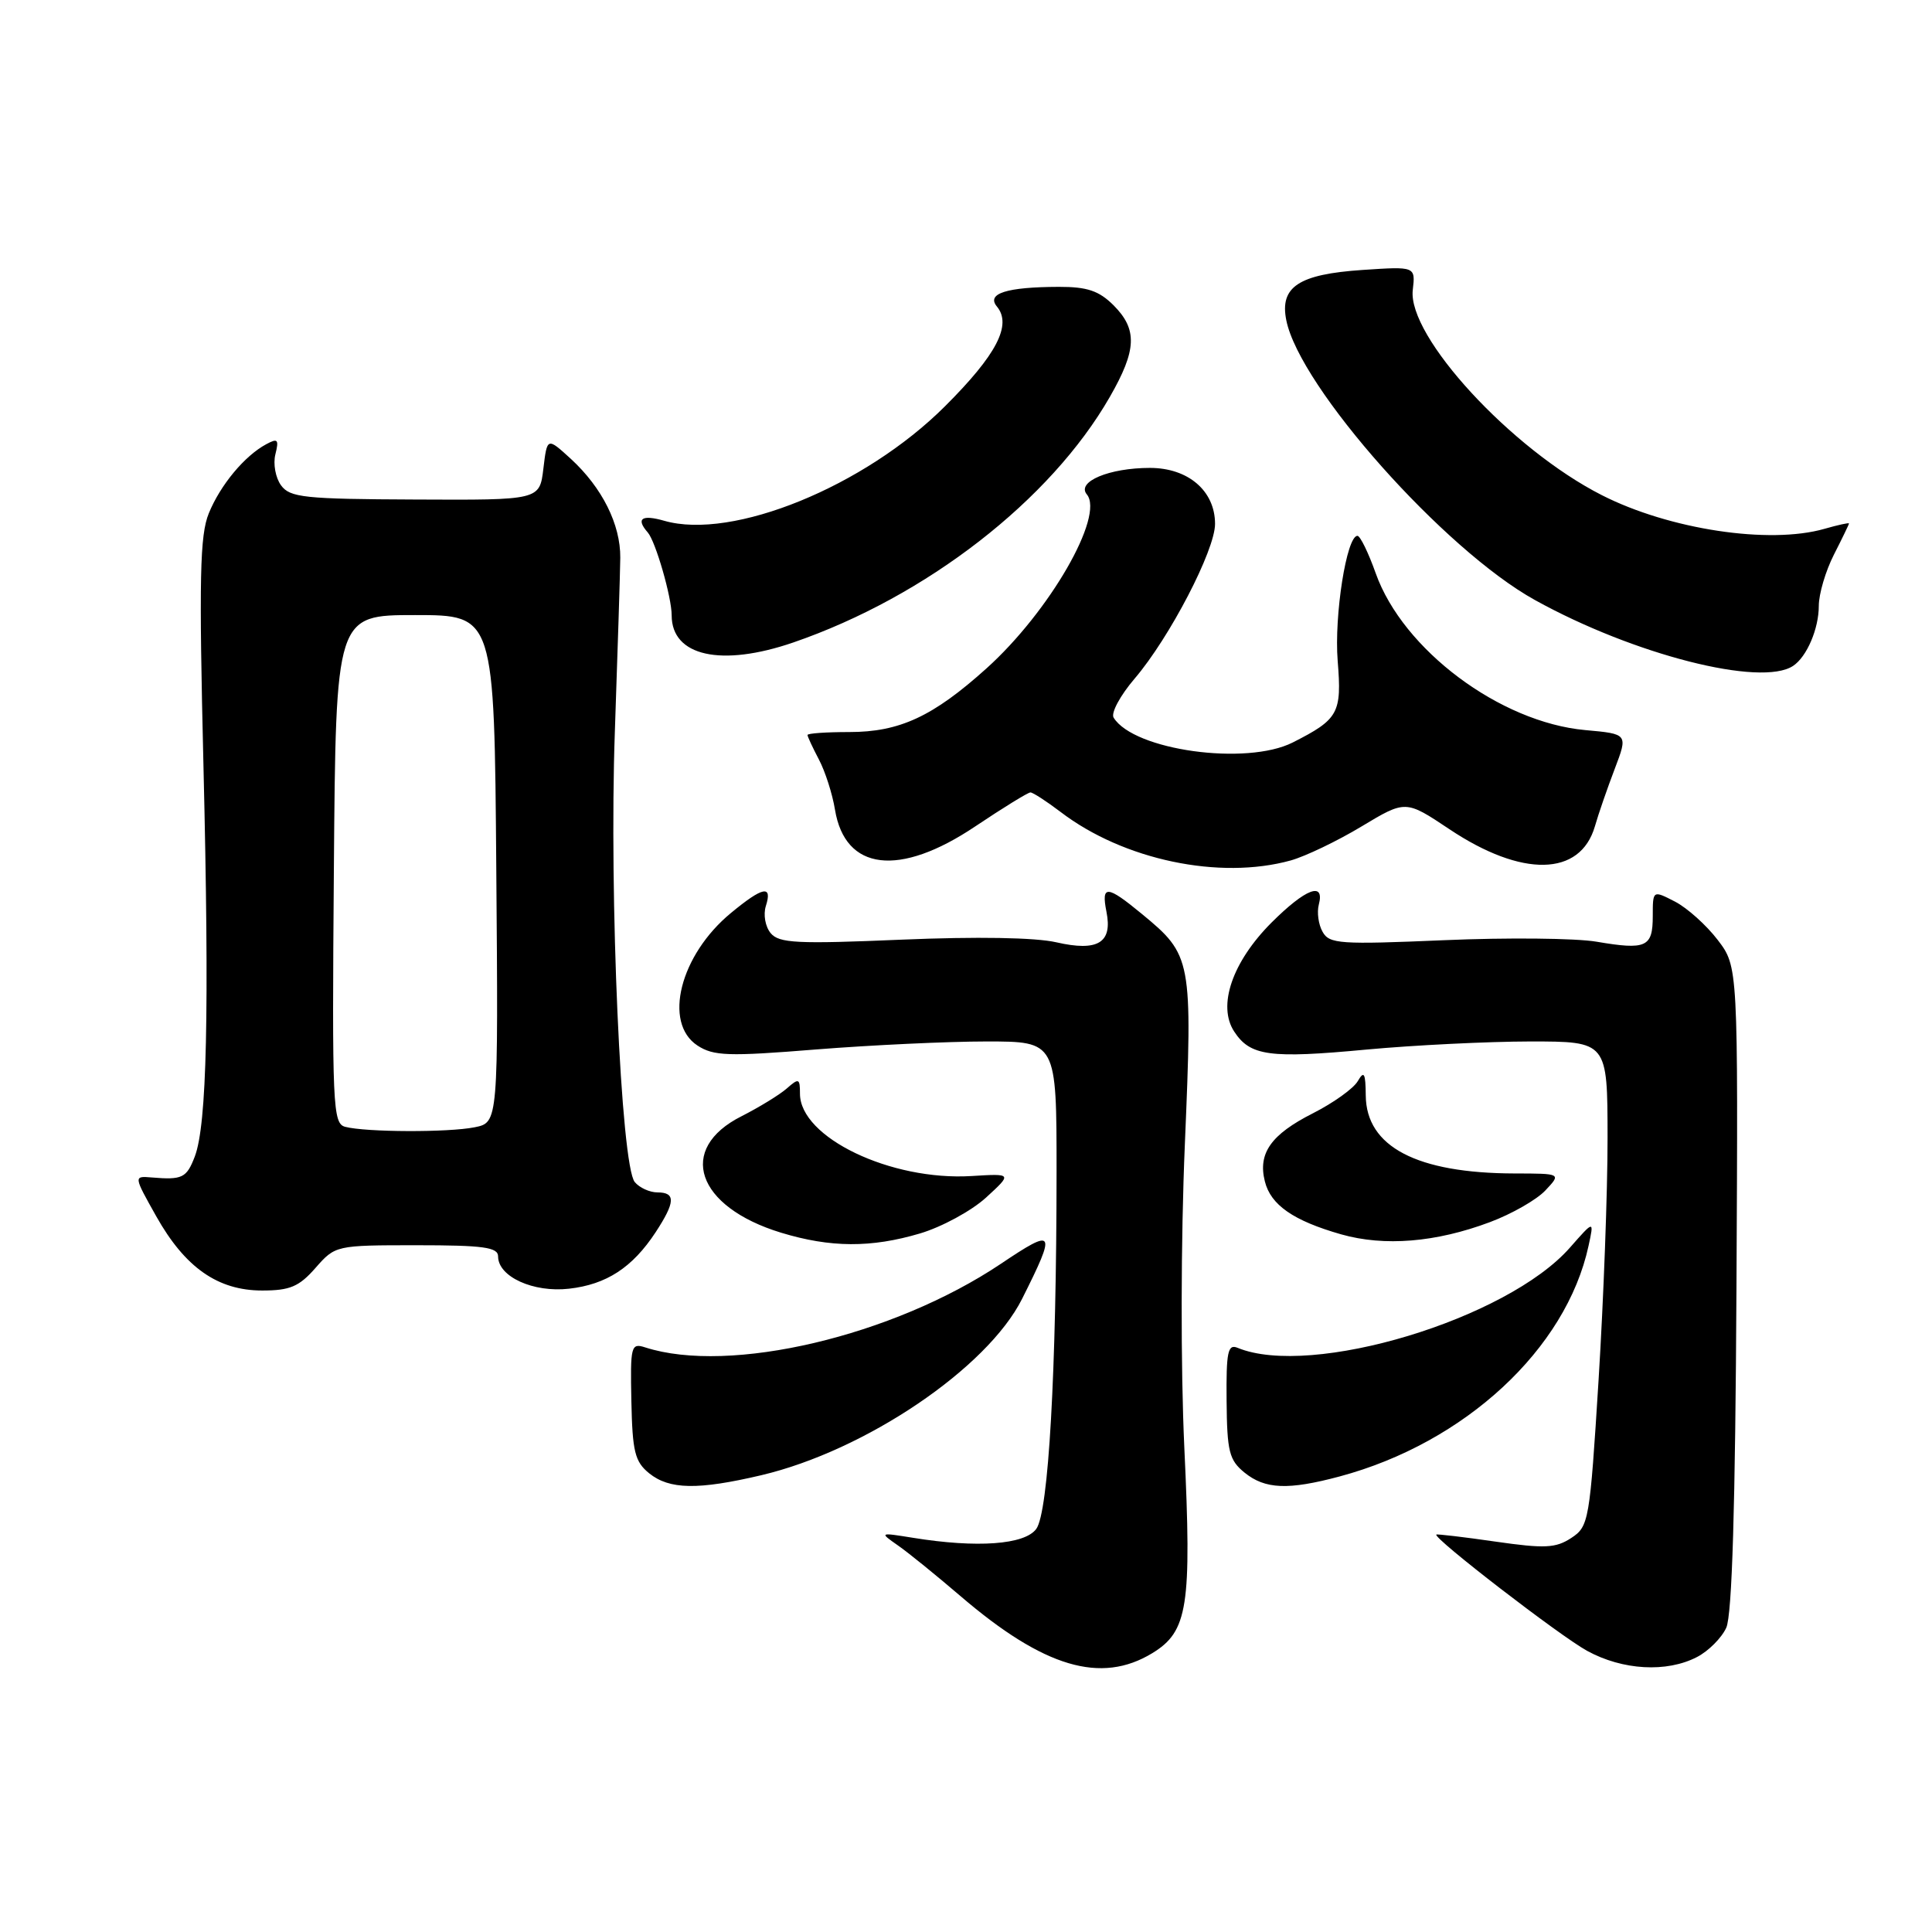 <?xml version="1.0" encoding="UTF-8" standalone="no"?>
<!DOCTYPE svg PUBLIC "-//W3C//DTD SVG 1.1//EN" "http://www.w3.org/Graphics/SVG/1.1/DTD/svg11.dtd" >
<svg xmlns="http://www.w3.org/2000/svg" xmlns:xlink="http://www.w3.org/1999/xlink" version="1.1" viewBox="0 0 256 256">
 <g >
 <path fill="currentColor"
d=" M 152.69 219.05 C 157.40 216.17 157.92 212.88 156.93 191.84 C 156.44 181.20 156.46 164.31 157.00 151.62 C 158.03 127.05 157.94 126.57 151.29 121.09 C 146.67 117.28 145.90 117.23 146.61 120.81 C 147.44 124.93 145.47 126.12 139.97 124.86 C 137.19 124.22 129.44 124.09 119.45 124.51 C 105.62 125.10 103.23 124.98 102.12 123.65 C 101.40 122.78 101.12 121.19 101.48 120.05 C 102.38 117.22 101.08 117.48 96.86 120.97 C 90.10 126.54 87.83 135.53 92.42 138.54 C 94.55 139.93 96.49 140.00 108.12 139.06 C 115.43 138.48 125.58 138.00 130.70 138.00 C 140.00 138.00 140.00 138.00 140.00 155.25 C 139.99 181.79 138.94 200.37 137.31 202.59 C 135.78 204.68 129.47 205.14 121.00 203.77 C 116.52 203.05 116.51 203.05 118.97 204.77 C 120.34 205.72 124.07 208.75 127.28 211.50 C 138.31 220.95 145.88 223.20 152.69 219.05 Z  M 224.85 219.57 C 226.37 218.79 228.12 217.04 228.74 215.68 C 229.51 213.99 229.94 199.64 230.09 170.65 C 230.31 128.09 230.31 128.09 227.60 124.54 C 226.11 122.59 223.57 120.31 221.95 119.47 C 219.00 117.95 219.00 117.95 219.00 121.39 C 219.00 125.51 218.14 125.90 211.55 124.78 C 208.77 124.31 199.69 124.22 191.36 124.58 C 177.56 125.17 176.14 125.08 175.25 123.47 C 174.70 122.51 174.48 120.88 174.75 119.86 C 175.56 116.76 173.00 117.74 168.48 122.25 C 163.28 127.46 161.29 133.27 163.54 136.69 C 165.66 139.93 168.23 140.28 181.10 139.07 C 187.37 138.49 197.11 138.01 202.75 138.00 C 213.00 138.00 213.00 138.00 213.01 150.75 C 213.02 157.76 212.48 172.21 211.82 182.85 C 210.65 201.58 210.53 202.26 208.20 203.79 C 206.14 205.14 204.69 205.21 198.15 204.27 C 193.94 203.66 190.42 203.25 190.32 203.34 C 189.87 203.80 206.68 216.76 210.31 218.75 C 215.01 221.32 220.84 221.65 224.85 219.57 Z  M 100.89 195.47 C 114.68 192.21 130.80 181.31 135.43 172.11 C 140.01 162.98 139.80 162.64 132.62 167.46 C 118.31 177.05 96.68 182.14 85.50 178.54 C 83.61 177.93 83.51 178.32 83.66 185.67 C 83.80 192.36 84.12 193.68 86.02 195.22 C 88.70 197.38 92.48 197.45 100.89 195.47 Z  M 177.50 195.64 C 194.10 191.19 207.53 178.75 210.49 165.08 C 211.23 161.67 211.23 161.67 208.03 165.31 C 199.69 174.81 173.74 182.63 163.98 178.59 C 162.69 178.06 162.47 179.14 162.53 185.61 C 162.59 192.35 162.87 193.47 164.91 195.13 C 167.64 197.34 170.69 197.46 177.50 195.64 Z  M 41.81 168.00 C 44.43 165.02 44.50 165.00 55.22 165.00 C 64.06 165.00 66.00 165.27 66.00 166.48 C 66.00 169.17 70.67 171.30 75.40 170.76 C 80.36 170.20 83.80 167.96 86.88 163.27 C 89.49 159.28 89.55 158.00 87.12 158.00 C 86.09 158.00 84.73 157.38 84.11 156.63 C 82.28 154.43 80.70 118.74 81.47 97.00 C 81.84 86.28 82.17 75.89 82.19 73.91 C 82.23 69.49 79.79 64.62 75.65 60.81 C 72.50 57.93 72.50 57.93 72.00 62.10 C 71.50 66.27 71.50 66.27 55.03 66.19 C 40.34 66.13 38.42 65.93 37.24 64.31 C 36.51 63.31 36.17 61.46 36.49 60.20 C 36.98 58.23 36.81 58.03 35.28 58.86 C 32.41 60.40 29.20 64.26 27.67 68.01 C 26.48 70.91 26.36 76.58 26.96 101.50 C 27.75 134.28 27.42 149.01 25.81 153.25 C 24.72 156.09 24.16 156.36 20.10 156.02 C 17.70 155.82 17.70 155.82 20.70 161.16 C 24.52 167.96 28.86 171.00 34.74 171.00 C 38.42 171.00 39.63 170.49 41.81 168.00 Z  M 121.90 163.44 C 124.80 162.58 128.73 160.44 130.65 158.69 C 134.13 155.50 134.13 155.50 128.75 155.83 C 118.03 156.49 106.00 150.72 106.00 144.92 C 106.00 142.88 105.85 142.82 104.25 144.23 C 103.29 145.07 100.59 146.72 98.27 147.90 C 89.64 152.23 92.25 159.91 103.50 163.34 C 110.04 165.33 115.43 165.36 121.90 163.44 Z  M 197.42 161.94 C 200.31 160.86 203.62 158.97 204.77 157.74 C 206.88 155.50 206.88 155.50 200.69 155.49 C 187.73 155.46 181.03 151.95 180.97 145.16 C 180.94 142.17 180.75 141.82 179.91 143.26 C 179.35 144.23 176.68 146.14 173.98 147.51 C 168.41 150.33 166.66 152.81 167.60 156.54 C 168.38 159.67 171.38 161.75 177.72 163.56 C 183.44 165.18 190.25 164.63 197.42 161.94 Z  M 171.04 114.01 C 172.99 113.46 177.21 111.44 180.41 109.51 C 186.25 106.00 186.25 106.00 192.05 109.87 C 201.67 116.30 209.39 116.15 211.33 109.50 C 211.80 107.85 212.99 104.42 213.96 101.88 C 215.72 97.25 215.72 97.25 210.05 96.74 C 198.75 95.71 185.89 86.09 182.29 75.96 C 181.32 73.23 180.23 71.00 179.87 71.00 C 178.43 71.00 176.77 81.56 177.25 87.57 C 177.81 94.51 177.37 95.30 171.30 98.38 C 165.16 101.49 150.23 99.42 147.56 95.09 C 147.18 94.48 148.44 92.14 150.36 89.90 C 154.98 84.49 161.00 72.91 161.00 69.42 C 161.00 65.05 157.45 62.00 152.37 62.00 C 146.98 62.00 142.61 63.83 144.01 65.51 C 146.38 68.36 139.05 81.07 130.71 88.57 C 123.62 94.95 119.19 97.00 112.54 97.00 C 109.49 97.00 107.00 97.17 107.00 97.39 C 107.00 97.60 107.68 99.06 108.51 100.64 C 109.34 102.21 110.30 105.20 110.64 107.29 C 111.98 115.40 119.16 116.26 129.23 109.50 C 132.92 107.03 136.21 105.00 136.54 105.00 C 136.86 105.00 138.67 106.17 140.55 107.60 C 148.87 113.95 161.61 116.63 171.04 114.01 Z  M 237.60 88.23 C 239.42 87.02 241.00 83.31 241.00 80.28 C 241.00 78.71 241.90 75.66 243.00 73.50 C 244.10 71.34 245.00 69.48 245.00 69.36 C 245.00 69.24 243.54 69.56 241.76 70.07 C 234.44 72.17 221.18 70.16 212.23 65.60 C 200.25 59.51 186.48 44.55 187.20 38.42 C 187.56 35.30 187.56 35.30 180.53 35.77 C 172.08 36.34 169.55 38.01 170.44 42.43 C 172.21 51.30 191.37 72.86 203.39 79.51 C 216.48 86.76 233.36 91.06 237.60 88.23 Z  M 105.12 85.13 C 122.72 79.07 139.20 66.29 147.06 52.59 C 150.63 46.37 150.74 43.65 147.55 40.45 C 145.62 38.53 144.06 38.00 140.30 38.01 C 133.39 38.03 130.67 38.89 132.09 40.61 C 134.12 43.05 132.06 47.01 125.21 53.84 C 114.56 64.47 97.07 71.60 88.03 69.01 C 85.03 68.15 84.22 68.71 85.83 70.55 C 86.87 71.74 89.00 79.12 89.00 81.54 C 89.00 86.95 95.57 88.41 105.12 85.13 Z  M 45.74 149.31 C 44.09 148.88 43.99 146.63 44.24 115.17 C 44.50 81.50 44.50 81.50 55.00 81.50 C 65.50 81.50 65.50 81.50 65.76 115.12 C 66.03 148.74 66.03 148.74 62.89 149.37 C 59.41 150.07 48.49 150.03 45.74 149.31 Z "/>
</g>
</svg>